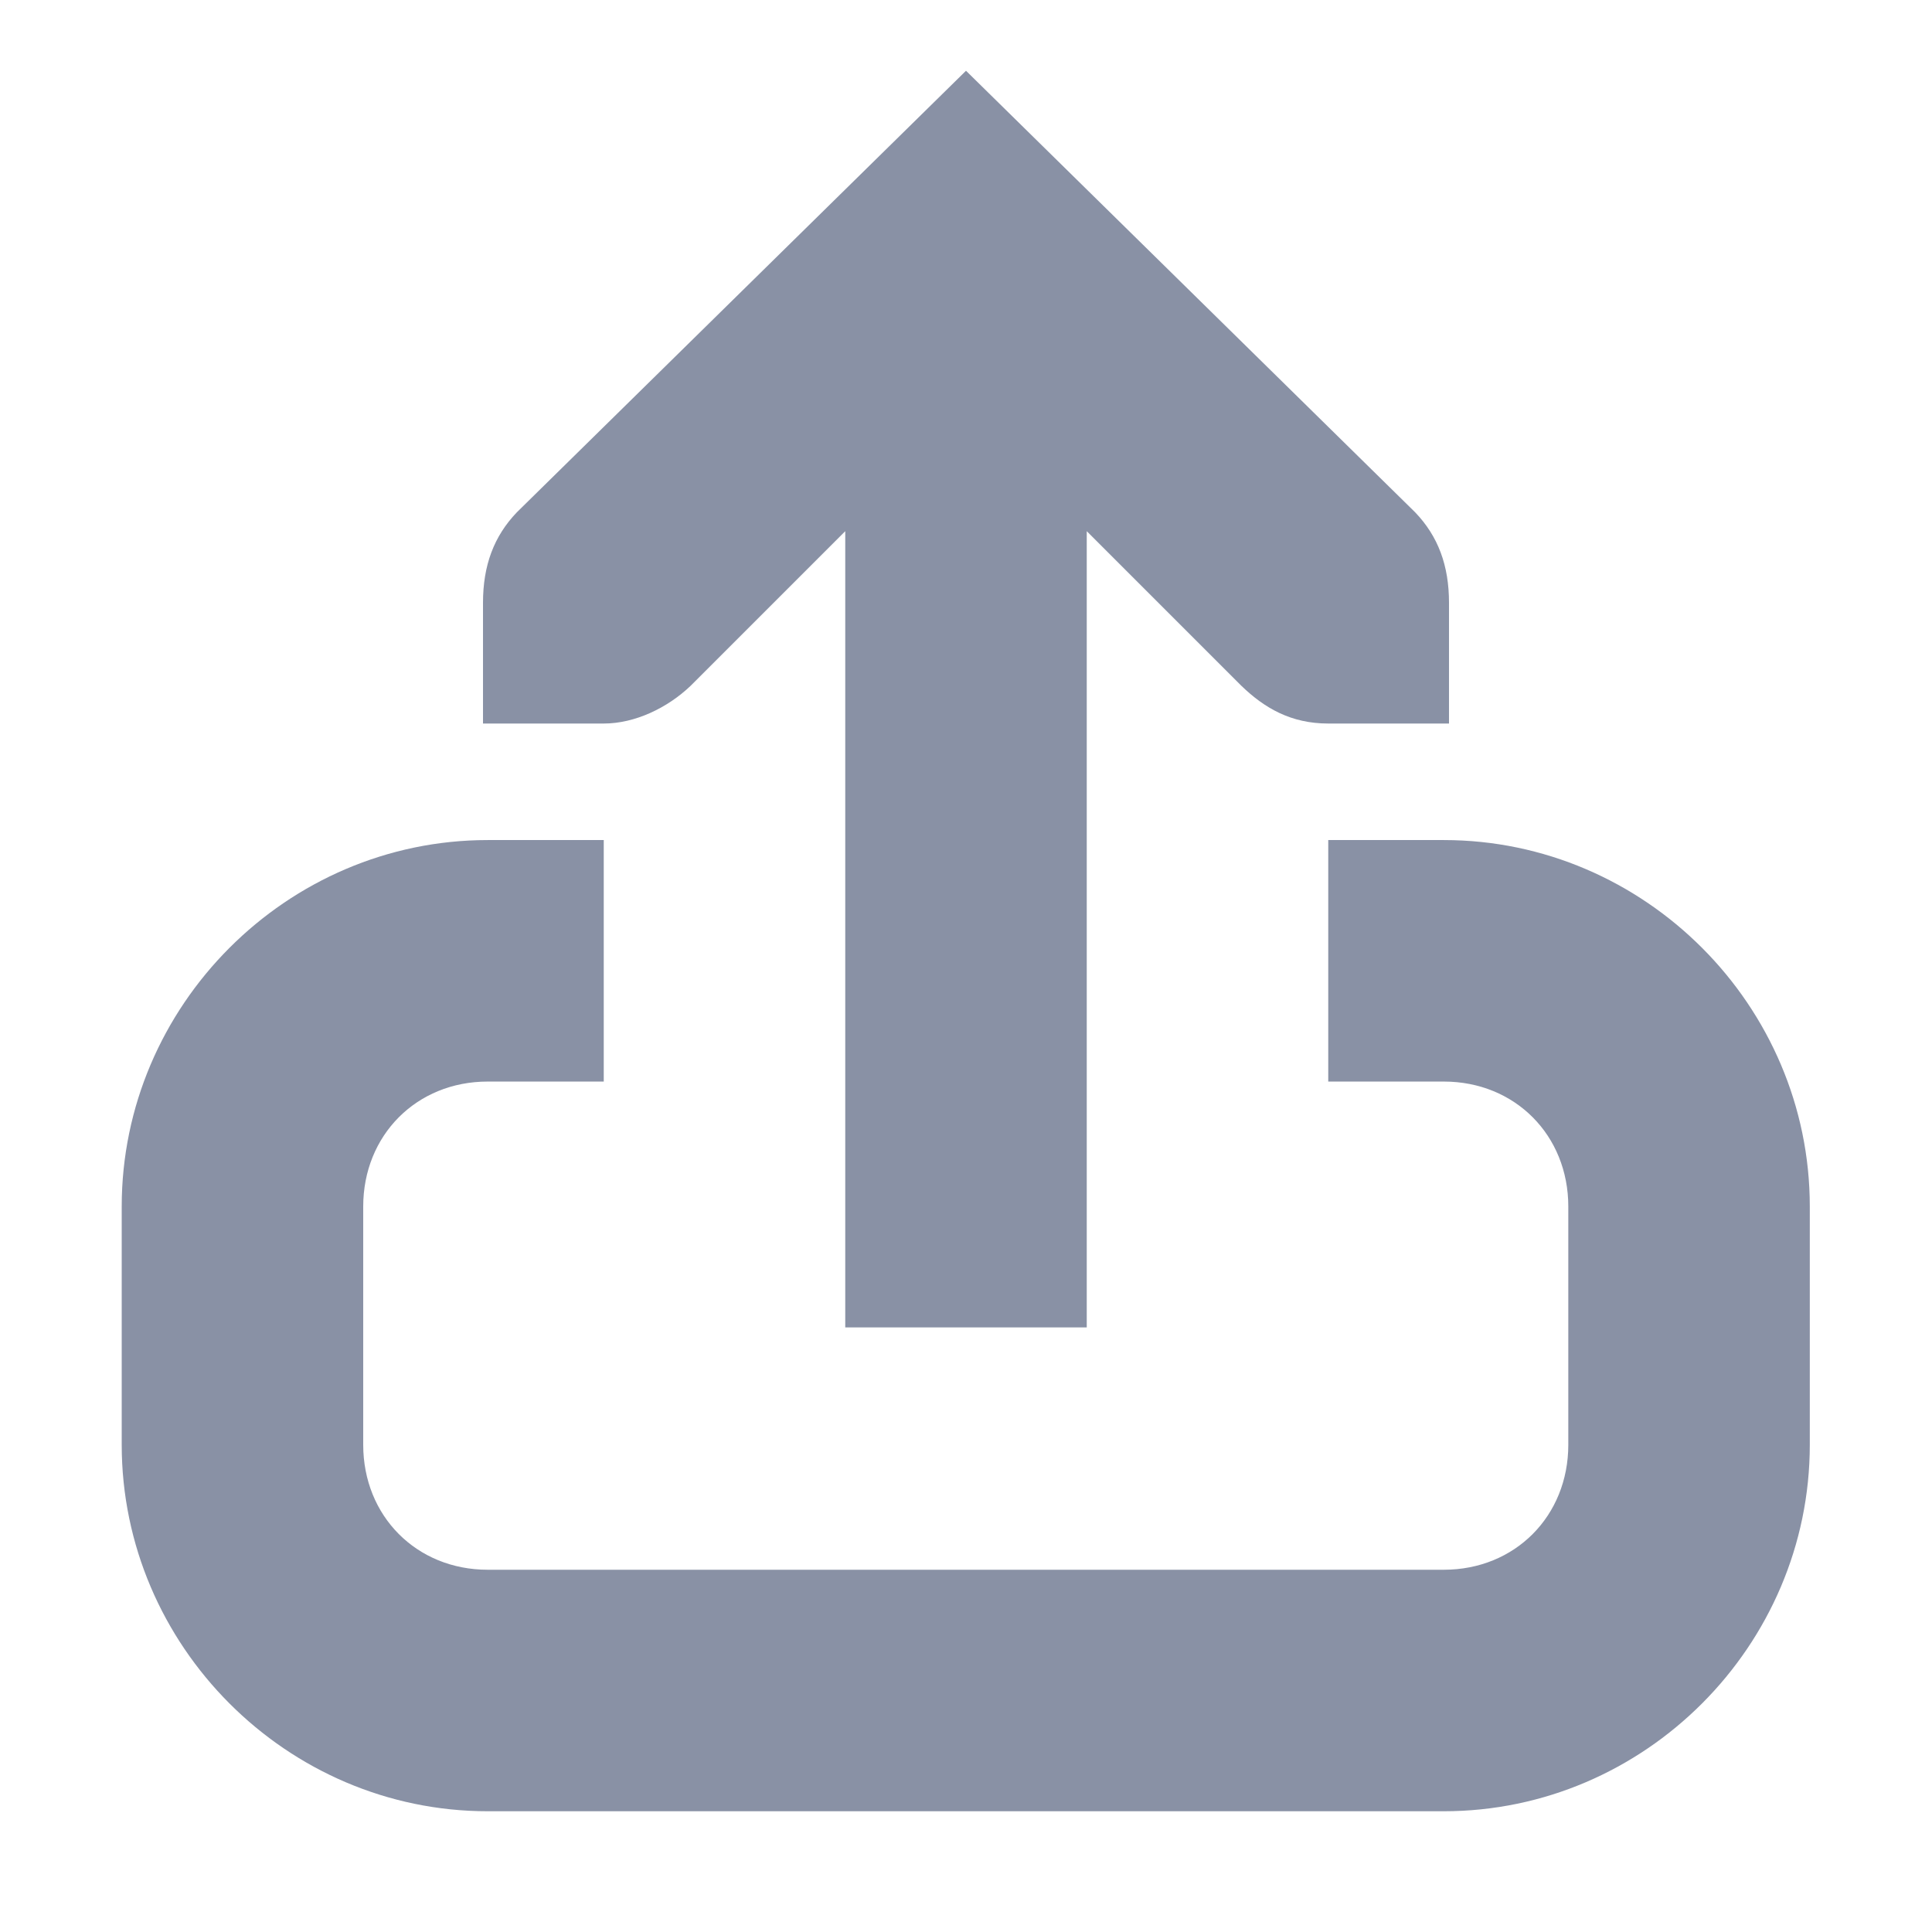 <?xml version="1.0" encoding="UTF-8"?>
<svg height="16px" viewBox="0 0 16 16" width="16px" xmlns="http://www.w3.org/2000/svg">
    <g fill="#8991a5">
        <path d="m 4 5.992 h 1 c 0.258 0 0.527 -0.129 0.719 -0.312 l 1.281 -1.281 v 6.594 h 2 v -6.594 l 1.281 1.281 c 0.191 0.184 0.41 0.312 0.719 0.312 h 1 v -1 c 0 -0.309 -0.09 -0.551 -0.281 -0.75 l -3.719 -3.656 l -3.719 3.656 c -0.191 0.199 -0.281 0.441 -0.281 0.75 z m 0 0"/>
        <path d="m 4.039 6.957 c -1.664 0 -3.031 1.371 -3.031 3.035 v 1.973 c 0 1.664 1.367 3.035 3.031 3.035 h 7.918 c 1.664 0 3.031 -1.371 3.031 -3.035 v -1.973 c 0 -1.664 -1.367 -3.035 -3.031 -3.035 h -0.957 v 2 h 0.957 c 0.59 0 1.031 0.445 1.031 1.035 v 1.973 c 0 0.59 -0.441 1.035 -1.031 1.035 h -7.918 c -0.59 0 -1.031 -0.445 -1.031 -1.035 v -1.973 c 0 -0.59 0.441 -1.035 1.031 -1.035 h 0.961 v -2 z m 0 0"/>
    </g>
</svg>
